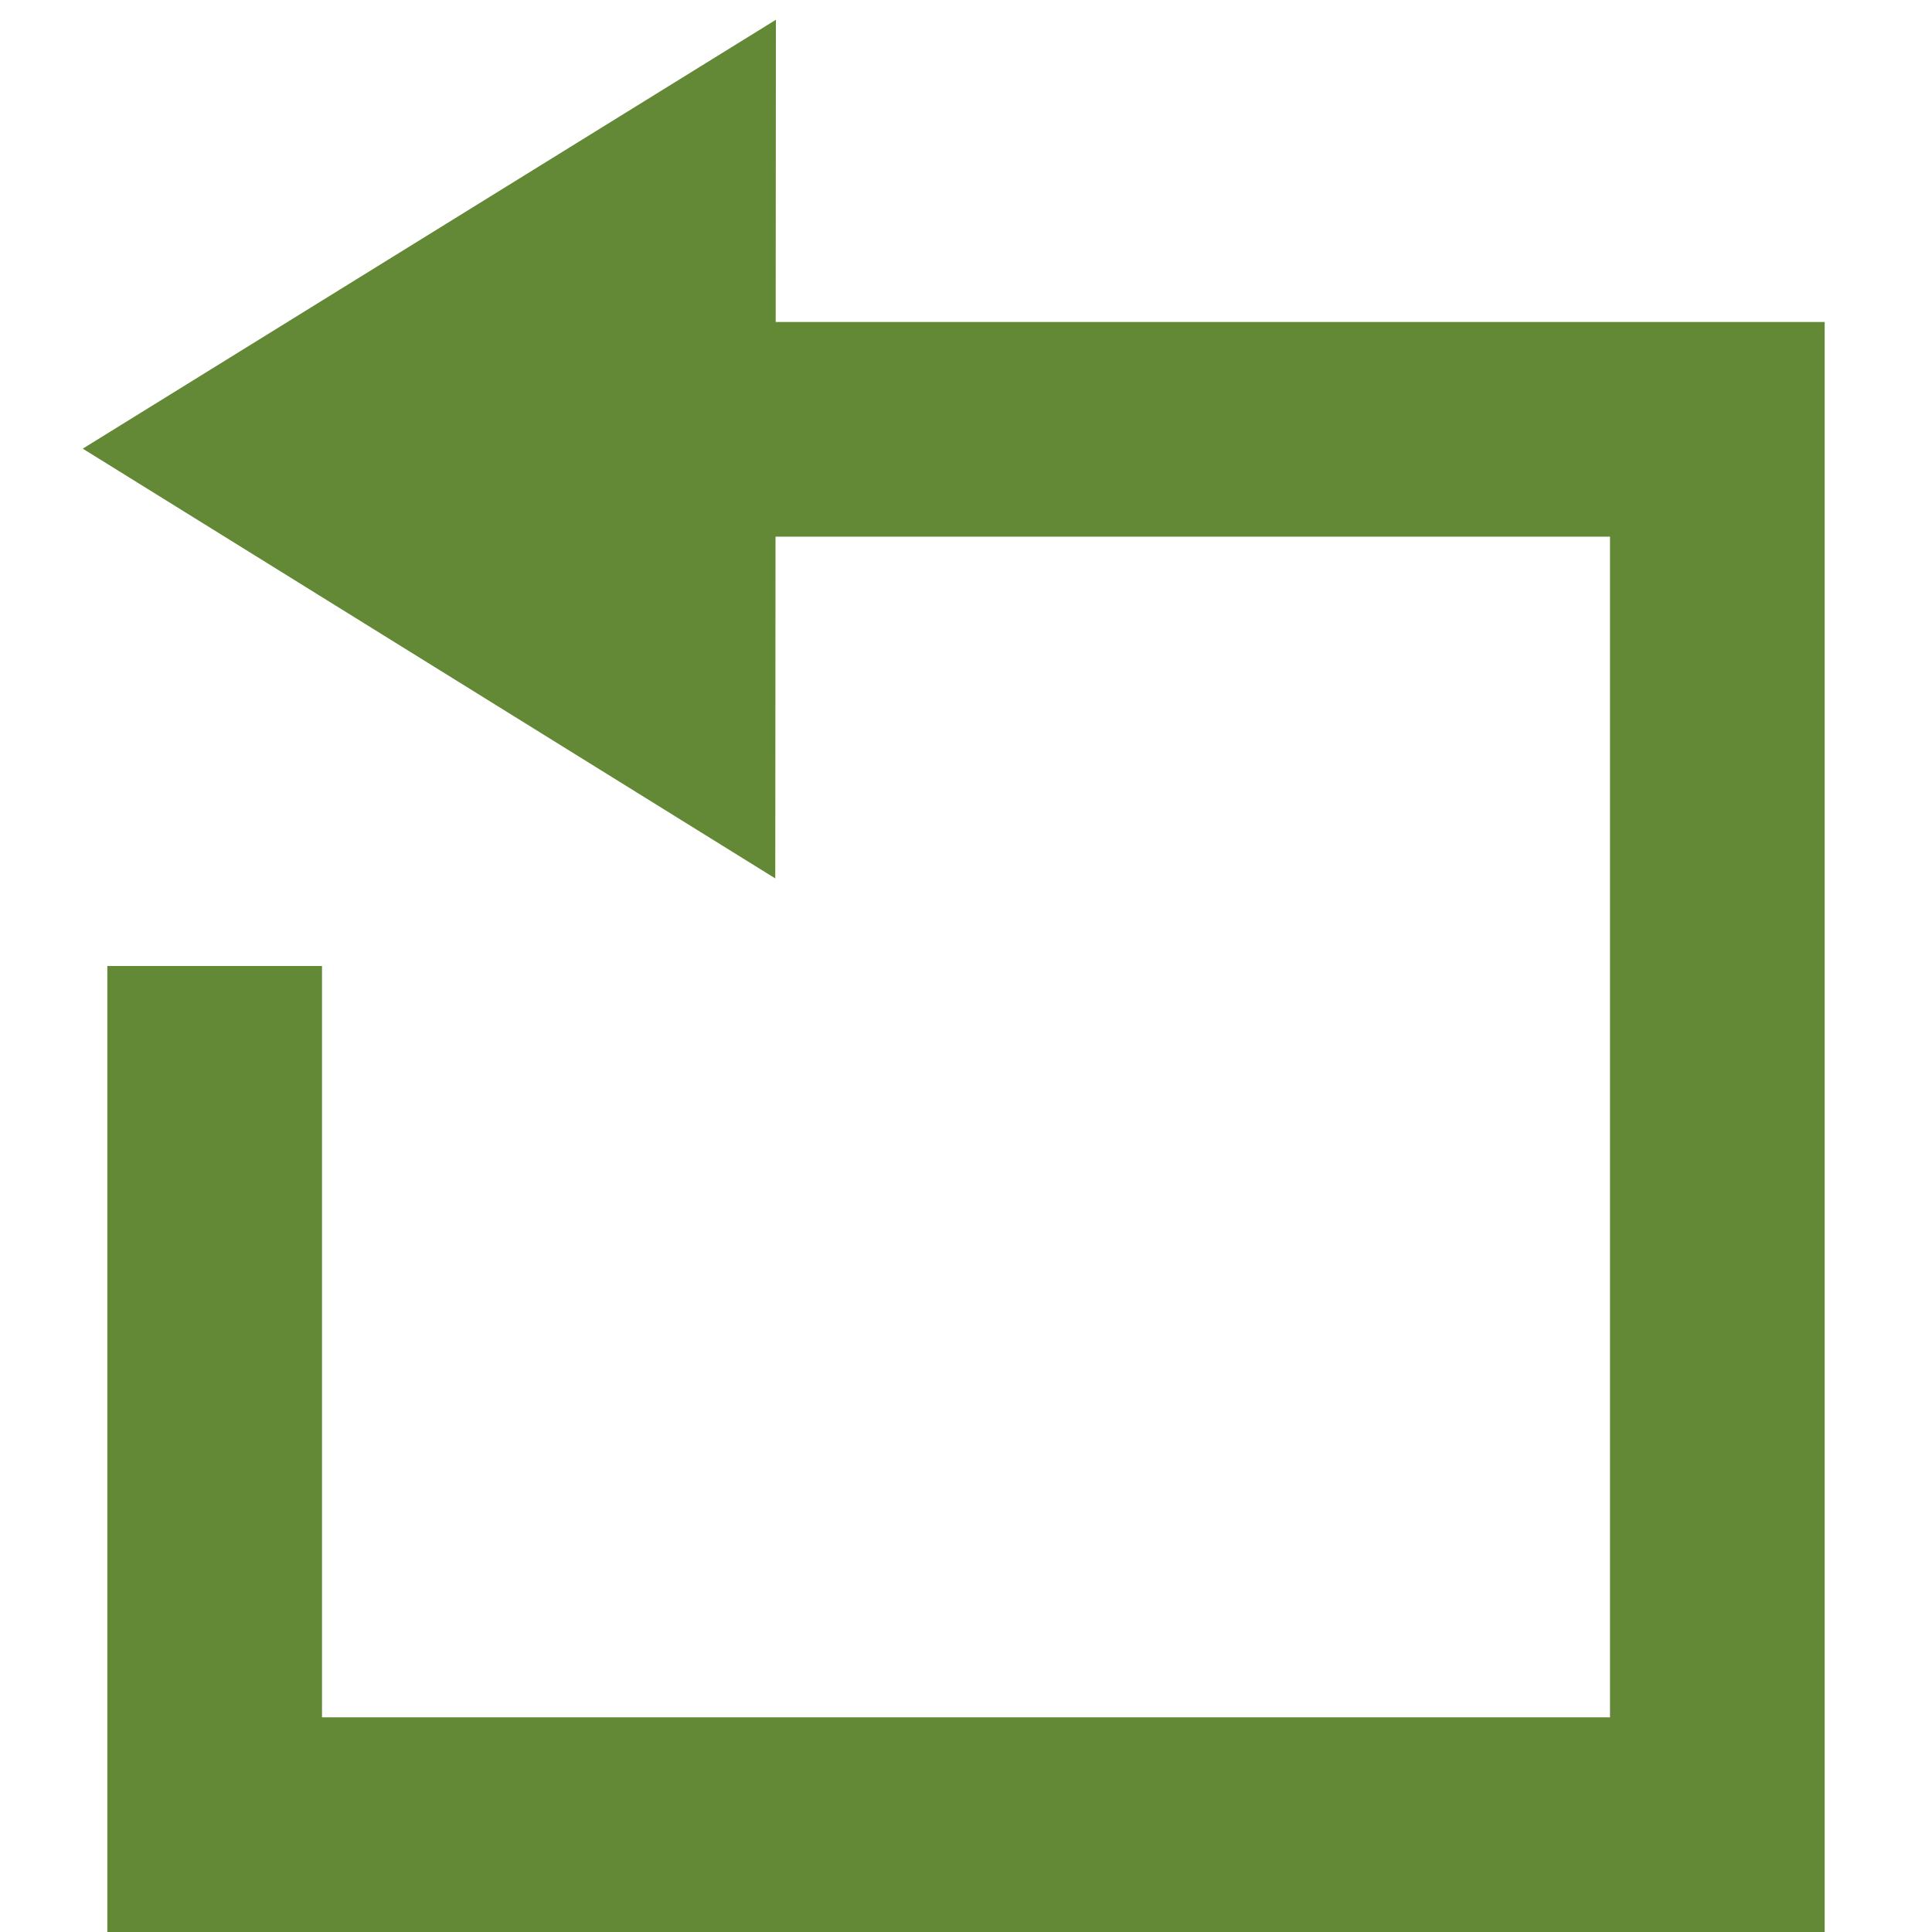<?xml version="1.0" encoding="utf-8"?>
<!-- Generator: Adobe Illustrator 16.0.0, SVG Export Plug-In . SVG Version: 6.00 Build 0)  -->
<!DOCTYPE svg PUBLIC "-//W3C//DTD SVG 1.1//EN" "http://www.w3.org/Graphics/SVG/1.1/DTD/svg11.dtd">
<svg version="1.1" id="Layer_1" xmlns="http://www.w3.org/2000/svg" xmlns:xlink="http://www.w3.org/1999/xlink" x="0px" y="0px"
	 width="18px" height="18px" viewBox="0 0 18 18" enable-background="new 0 0 18 18" xml:space="preserve">
<path fill="none" stroke="#638937" stroke-width="2" stroke-miterlimit="10" d="M2,8"/>
<polyline fill="none" stroke="#638937" stroke-width="2" stroke-miterlimit="10" points="6,4 16,4 16,17 2,17 2,9 "/>
<polygon fill="#638937" points="7.223,8.184 0.771,4.18 7.229,0.184 "/>
</svg>
